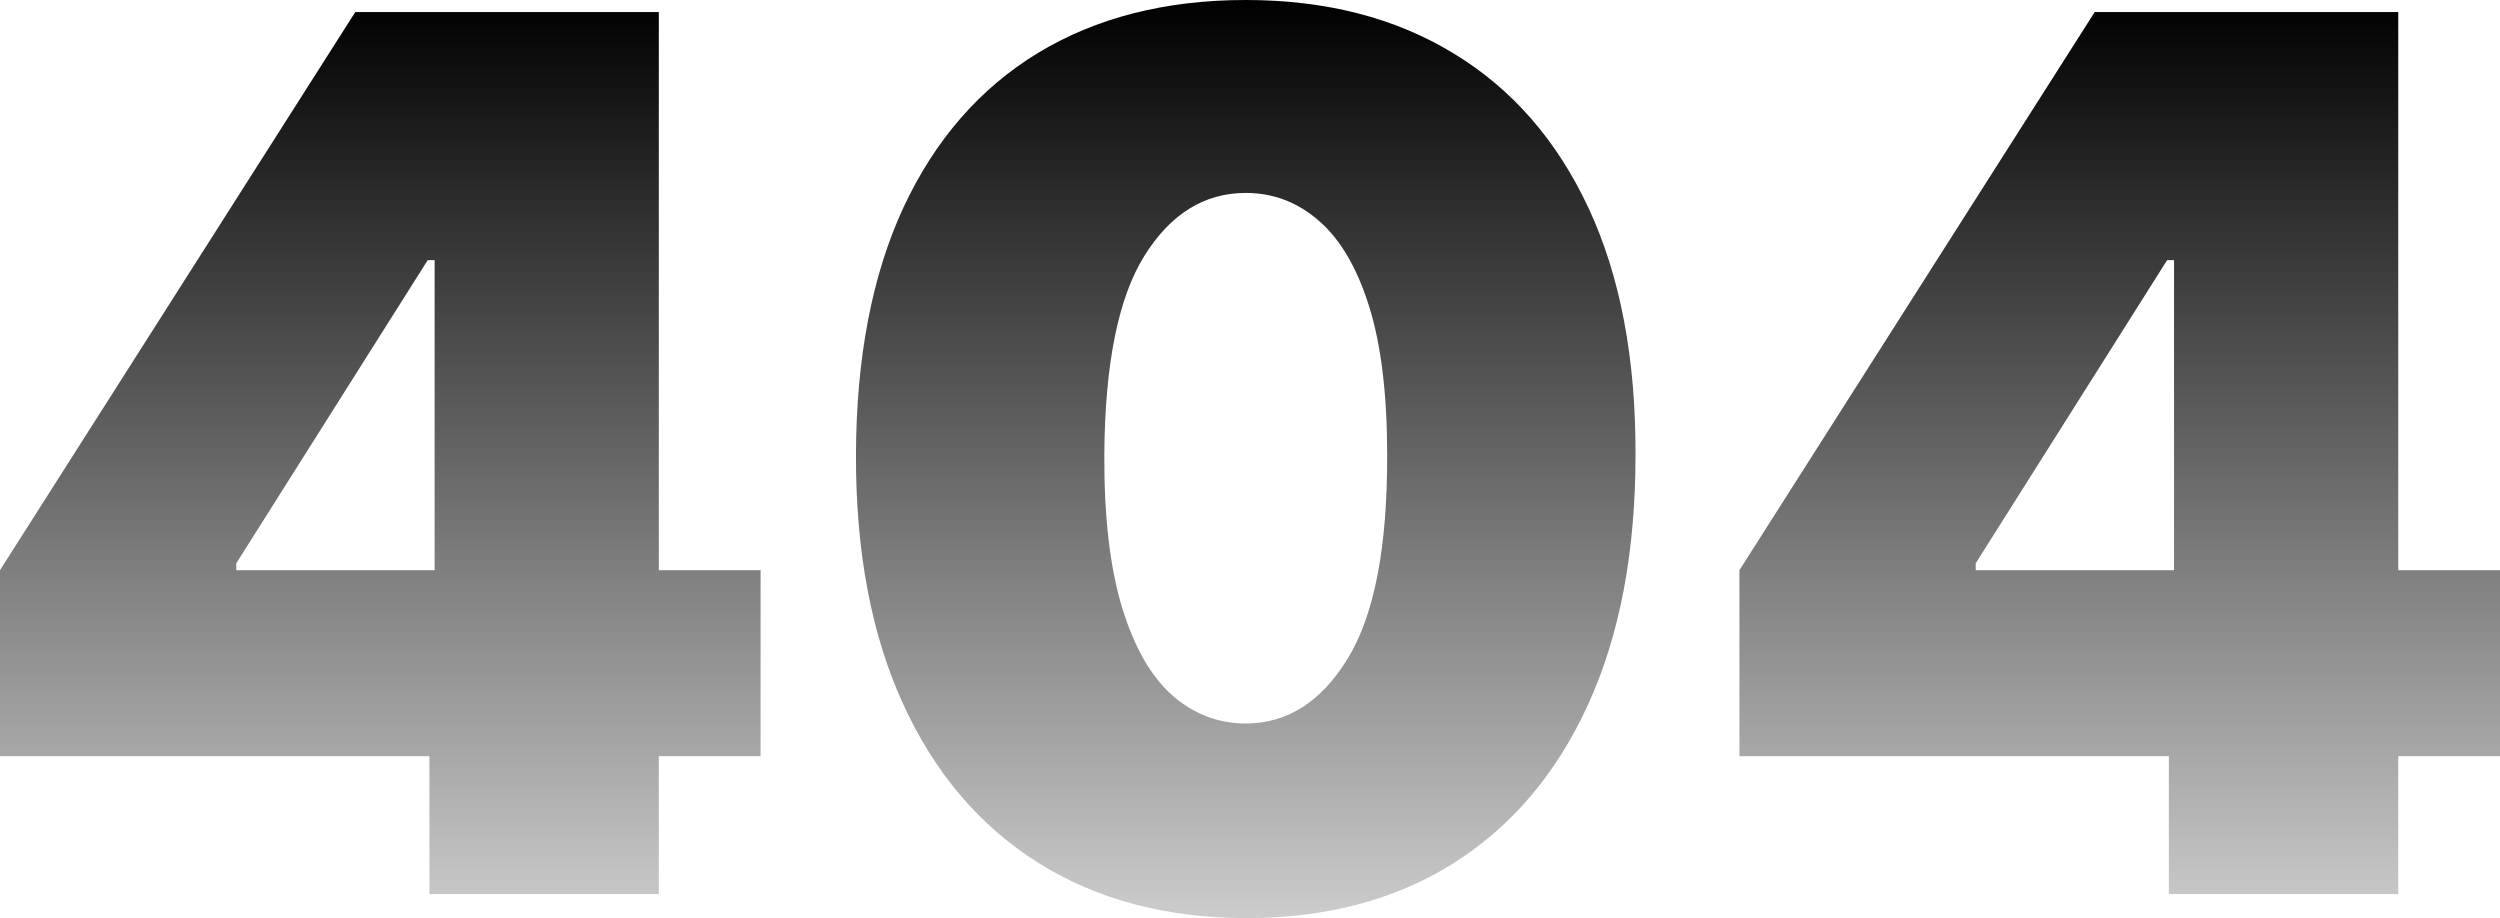 <svg xmlns="http://www.w3.org/2000/svg" fill="none" viewBox="0 0 953 350">
  <path
    fill="url(#gradient-fill)"
    d="M0 288.274v-70.919L135.433 4.597h64.429v94.559h-36.817L90.069 214.728v2.627h199.862v70.919H0Zm163.702 52.533v-74.203l1.973-30.863V4.597h85.467v336.21h-87.44Z"
  />
  <path
    fill="url(#gradient-fill)"
    d="M474.877 350c-30.571-.109-56.978-7.169-79.222-21.177-22.243-14.009-39.391-34.201-51.444-60.577-12.053-26.376-18.025-58.005-17.915-94.888.109-36.992 6.136-68.402 18.079-94.23 12.053-25.83 29.147-45.474 51.28-58.936C417.899 6.731 444.306 0 474.877 0c30.571 0 56.978 6.785 79.221 20.357 22.244 13.461 39.392 33.106 51.445 58.935 12.053 25.828 18.025 57.184 17.915 94.066 0 37.102-6.026 68.84-18.079 95.216-12.053 26.376-29.202 46.568-51.445 60.577C531.8 343.05 505.448 350 474.877 350Zm0-74.203c15.778 0 28.708-8.208 38.789-24.624 10.19-16.526 15.231-42.464 15.121-77.815 0-23.092-2.301-41.971-6.903-56.637-4.602-14.665-10.957-25.5-19.066-32.504-8.108-7.114-17.422-10.671-27.941-10.671-15.779 0-28.653 7.99-38.625 23.968-9.971 15.979-15.066 41.26-15.285 75.844-.11 23.531 2.137 42.902 6.739 58.115 4.602 15.103 10.957 26.266 19.065 33.489 8.218 7.224 17.587 10.835 28.106 10.835Z"
  />
  <path
    fill="url(#gradient-fill)"
    d="M663.069 288.274v-70.919L798.502 4.597h64.429v94.559h-36.817l-72.976 115.572v2.627H953v70.919H663.069Zm163.703 52.533v-74.203l1.972-30.863V4.597h85.467v336.21h-87.439Z"
  />
  <defs>
    <linearGradient id="gradient-fill" x1="476.5" x2="476.5" y1="0" y2="350" gradientUnits="userSpaceOnUse">
      <stop stop-color="currentColor" />
      <stop offset="1" stop-color="currentColor" stop-opacity=".2" />
    </linearGradient>
  </defs>
</svg>
